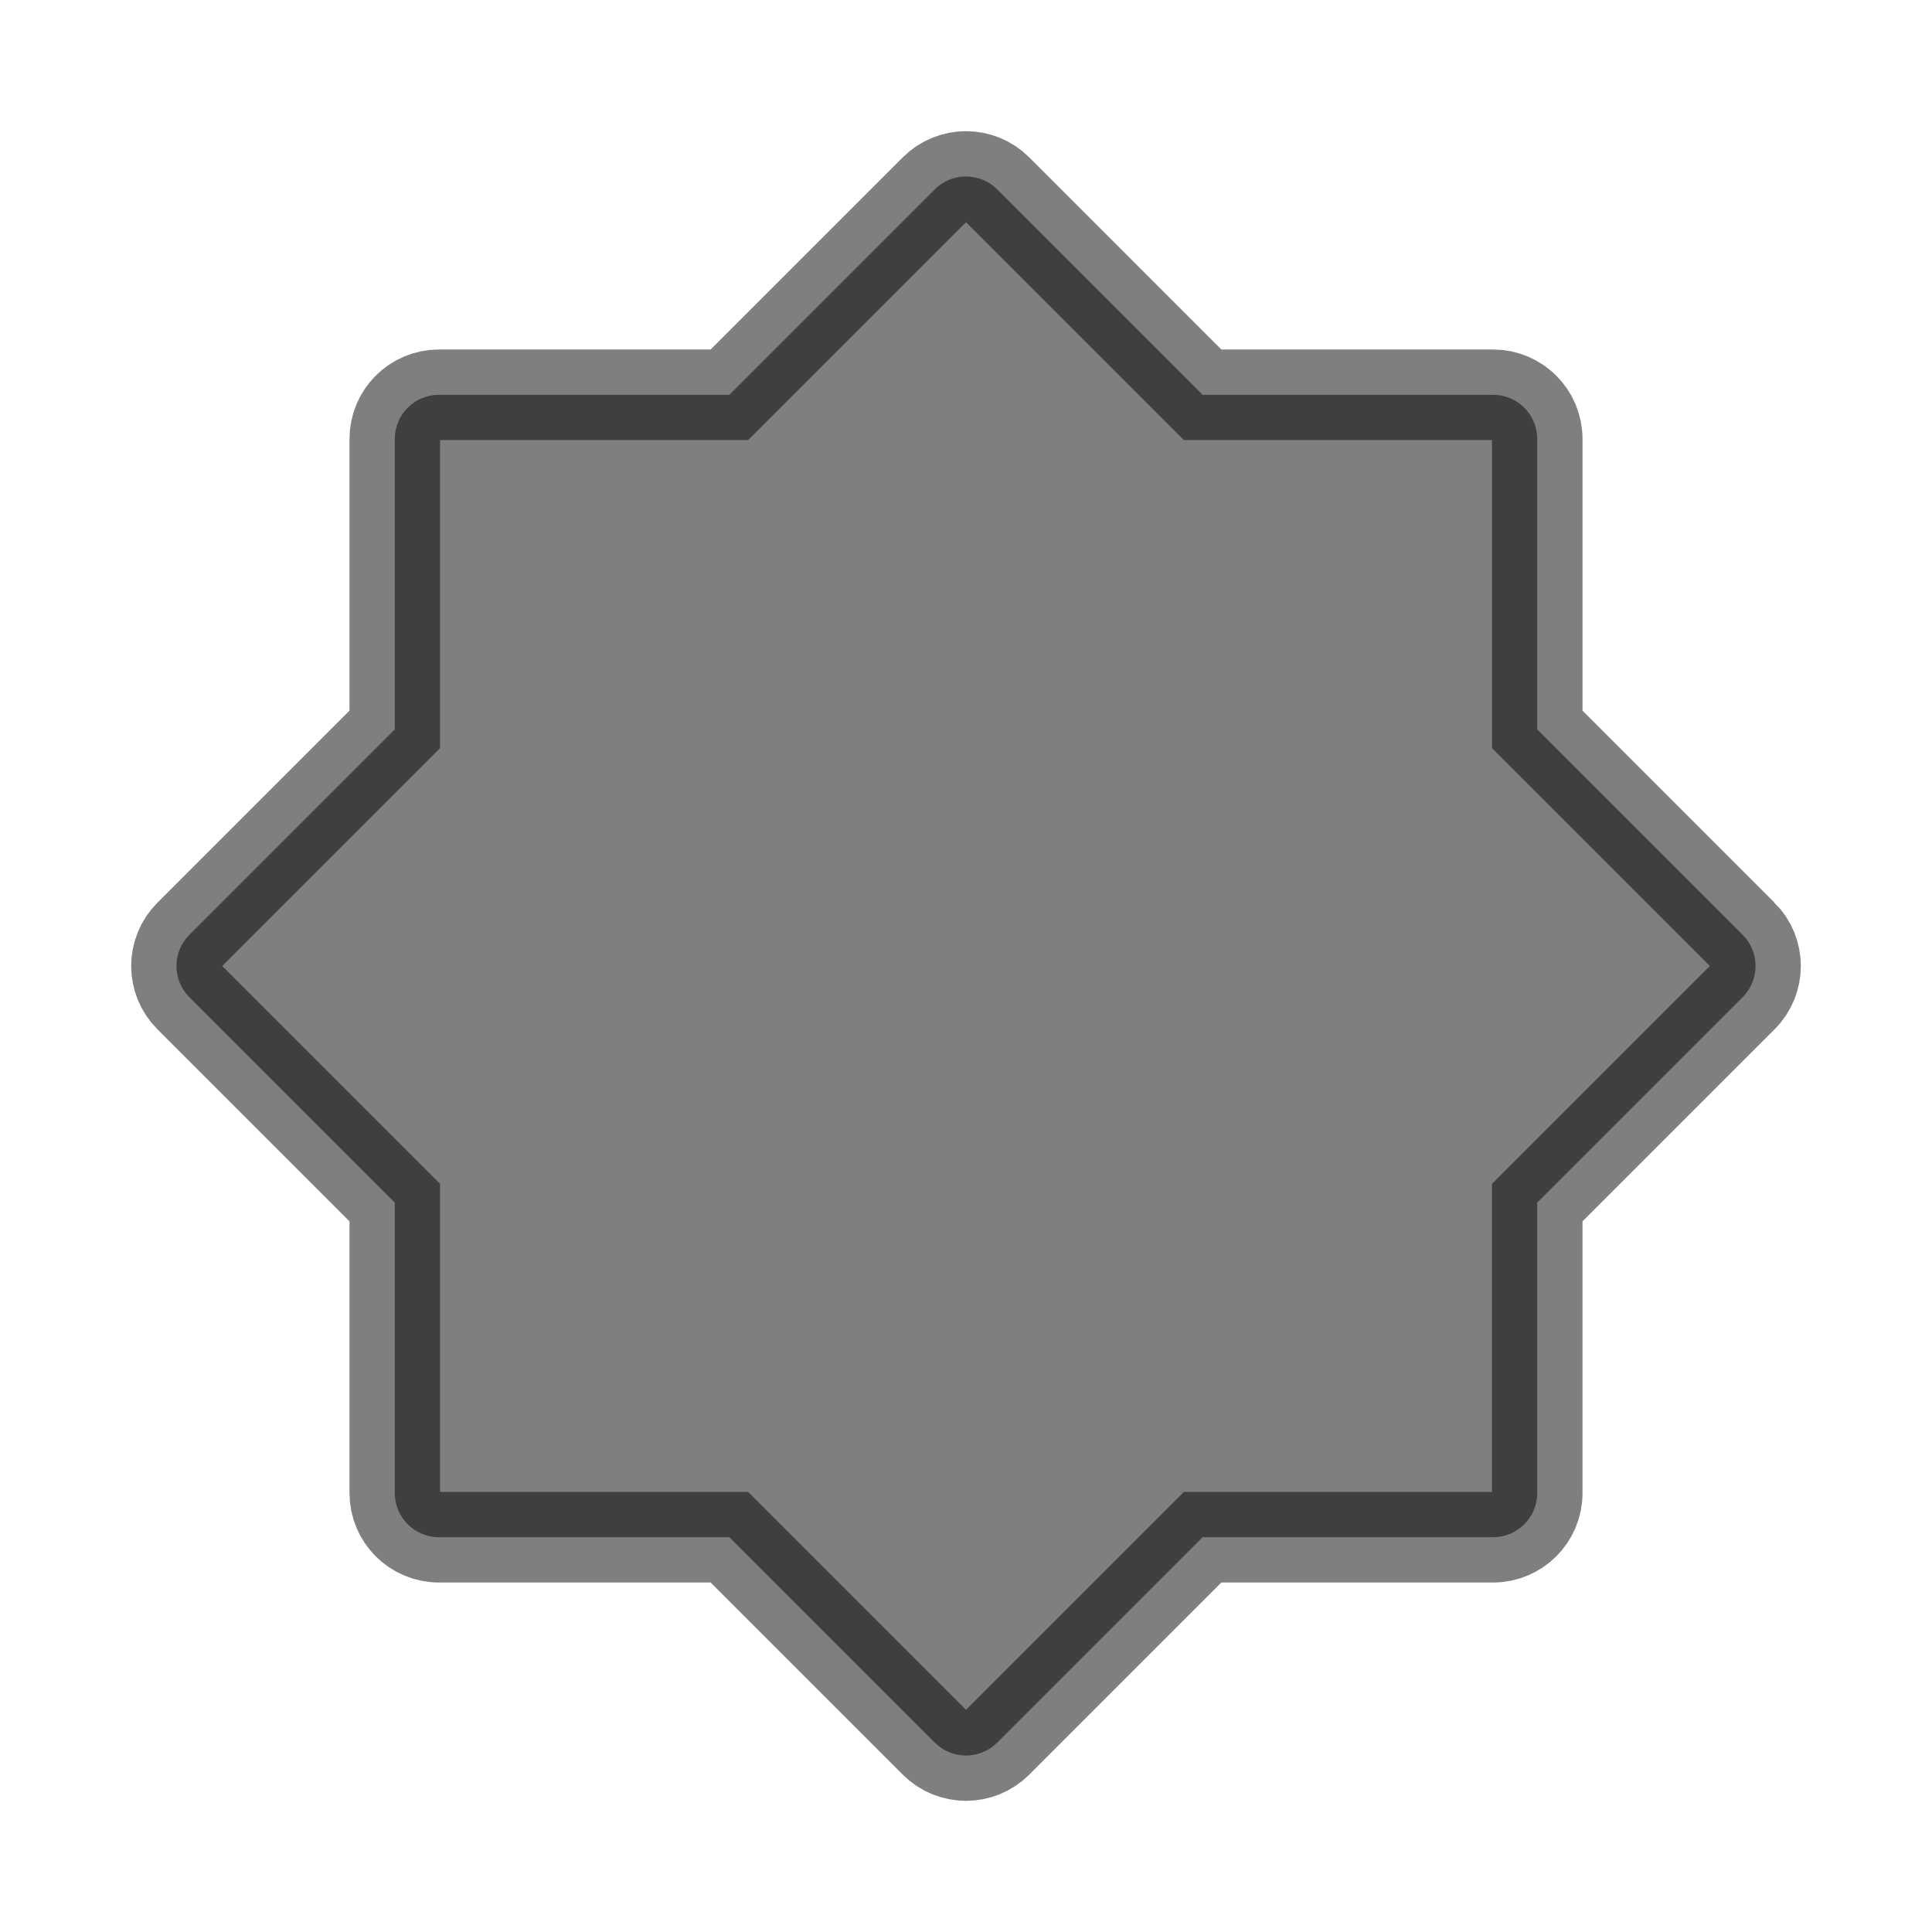 <svg xmlns="http://www.w3.org/2000/svg" viewBox="0 0 512 512" style="enable-background:new 0 0 512 512"
  xml:space="preserve">
  <title>islamic-mark</title>
  <desc id="desc">
    islamic-mark
  </desc>
  <path opacity="0.5" fill="currentColor" stroke="currentColor" stroke-linecap="round" stroke-width="24"
    style="enable-background:new"
    d="m461.812 247.728-54.431-54.431V116.32c0-6.461-5.237-11.699-11.699-11.699h-76.979l-54.43-54.431c-4.568-4.568-11.976-4.568-16.544 0l-54.431 54.431H116.32c-6.461 0-11.699 5.237-11.699 11.699v76.977L50.19 247.728c-4.568 4.568-4.568 11.976 0 16.545l54.431 54.431v76.977c0 6.461 5.237 11.699 11.699 11.699h76.977l54.431 54.431c4.568 4.568 11.976 4.568 16.544 0l54.431-54.431h76.977c6.461 0 11.699-5.237 11.699-11.699v-76.977l54.431-54.431c4.57-4.569 4.57-11.977.002-16.545z" />
</svg>
